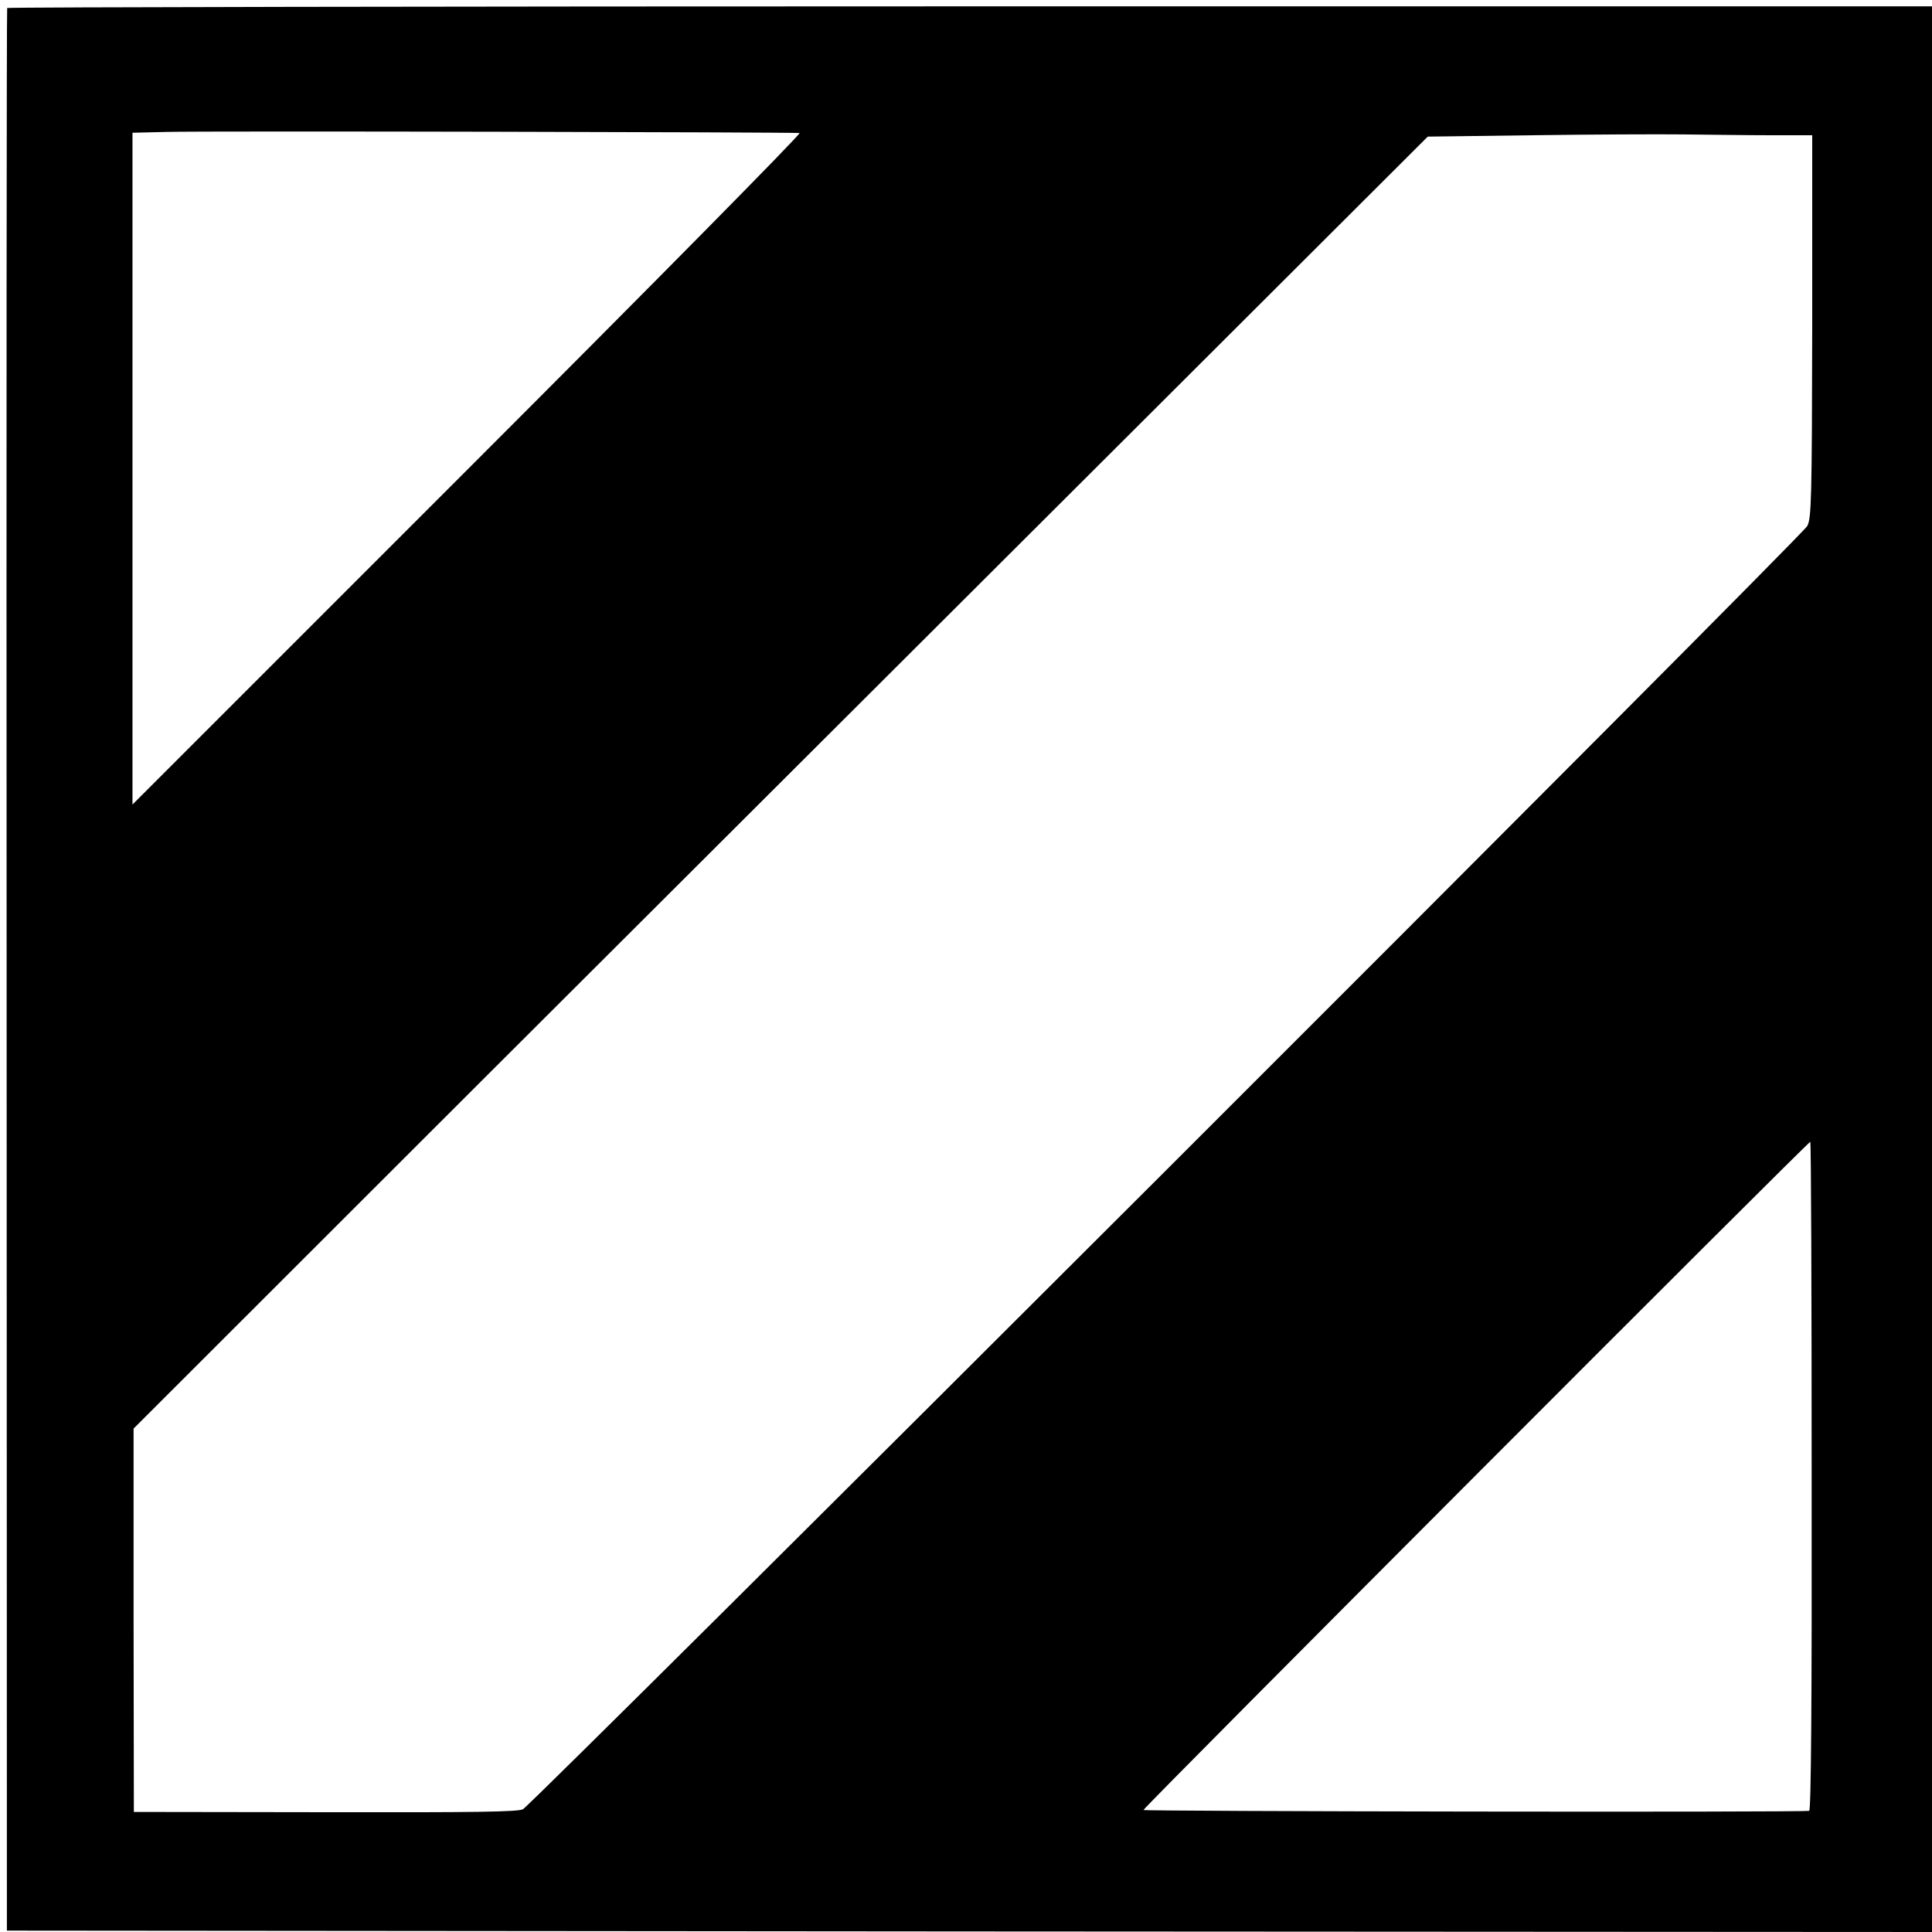 <?xml version="1.0" standalone="no"?>
<!DOCTYPE svg PUBLIC "-//W3C//DTD SVG 20010904//EN"
 "http://www.w3.org/TR/2001/REC-SVG-20010904/DTD/svg10.dtd">
<svg version="1.0" xmlns="http://www.w3.org/2000/svg"
 width="700pt" height="700pt" viewBox="0 0 700 700"
 preserveAspectRatio="xMidYMid meet">
<g transform="translate(0,700) scale(0.1,-0.1)"
fill="#000000" stroke="none">
<path d="M26 6971 c-2 -3 -3 -1572 -2 -3486 l1 -3480 3488 -3 3487 -2 0 3488
0 3489 -3485 0 c-1917 0 -3487 -3 -3489 -6z m2871 -453 c7 -2 -534 -550 -1202
-1218 l-1215 -1215 0 1217 0 1217 123 3 c149 4 2277 -1 2294 -4z m3519 -8
l150 0 0 -692 c-1 -630 -3 -696 -18 -724 -21 -39 -4607 -4620 -4653 -4649 -15
-10 -178 -12 -715 -11 l-695 1 -1 695 0 694 1292 1291 c711 709 1766 1763
2345 2340 l1052 1050 381 5 c210 3 455 4 546 3 91 -1 233 -3 316 -3z m148
-4860 c1 -800 -2 -1210 -9 -1211 -41 -6 -2414 -2 -2412 3 4 13 2412 2425 2416
2421 3 -2 5 -548 5 -1213z"/>
</g>
</svg>
